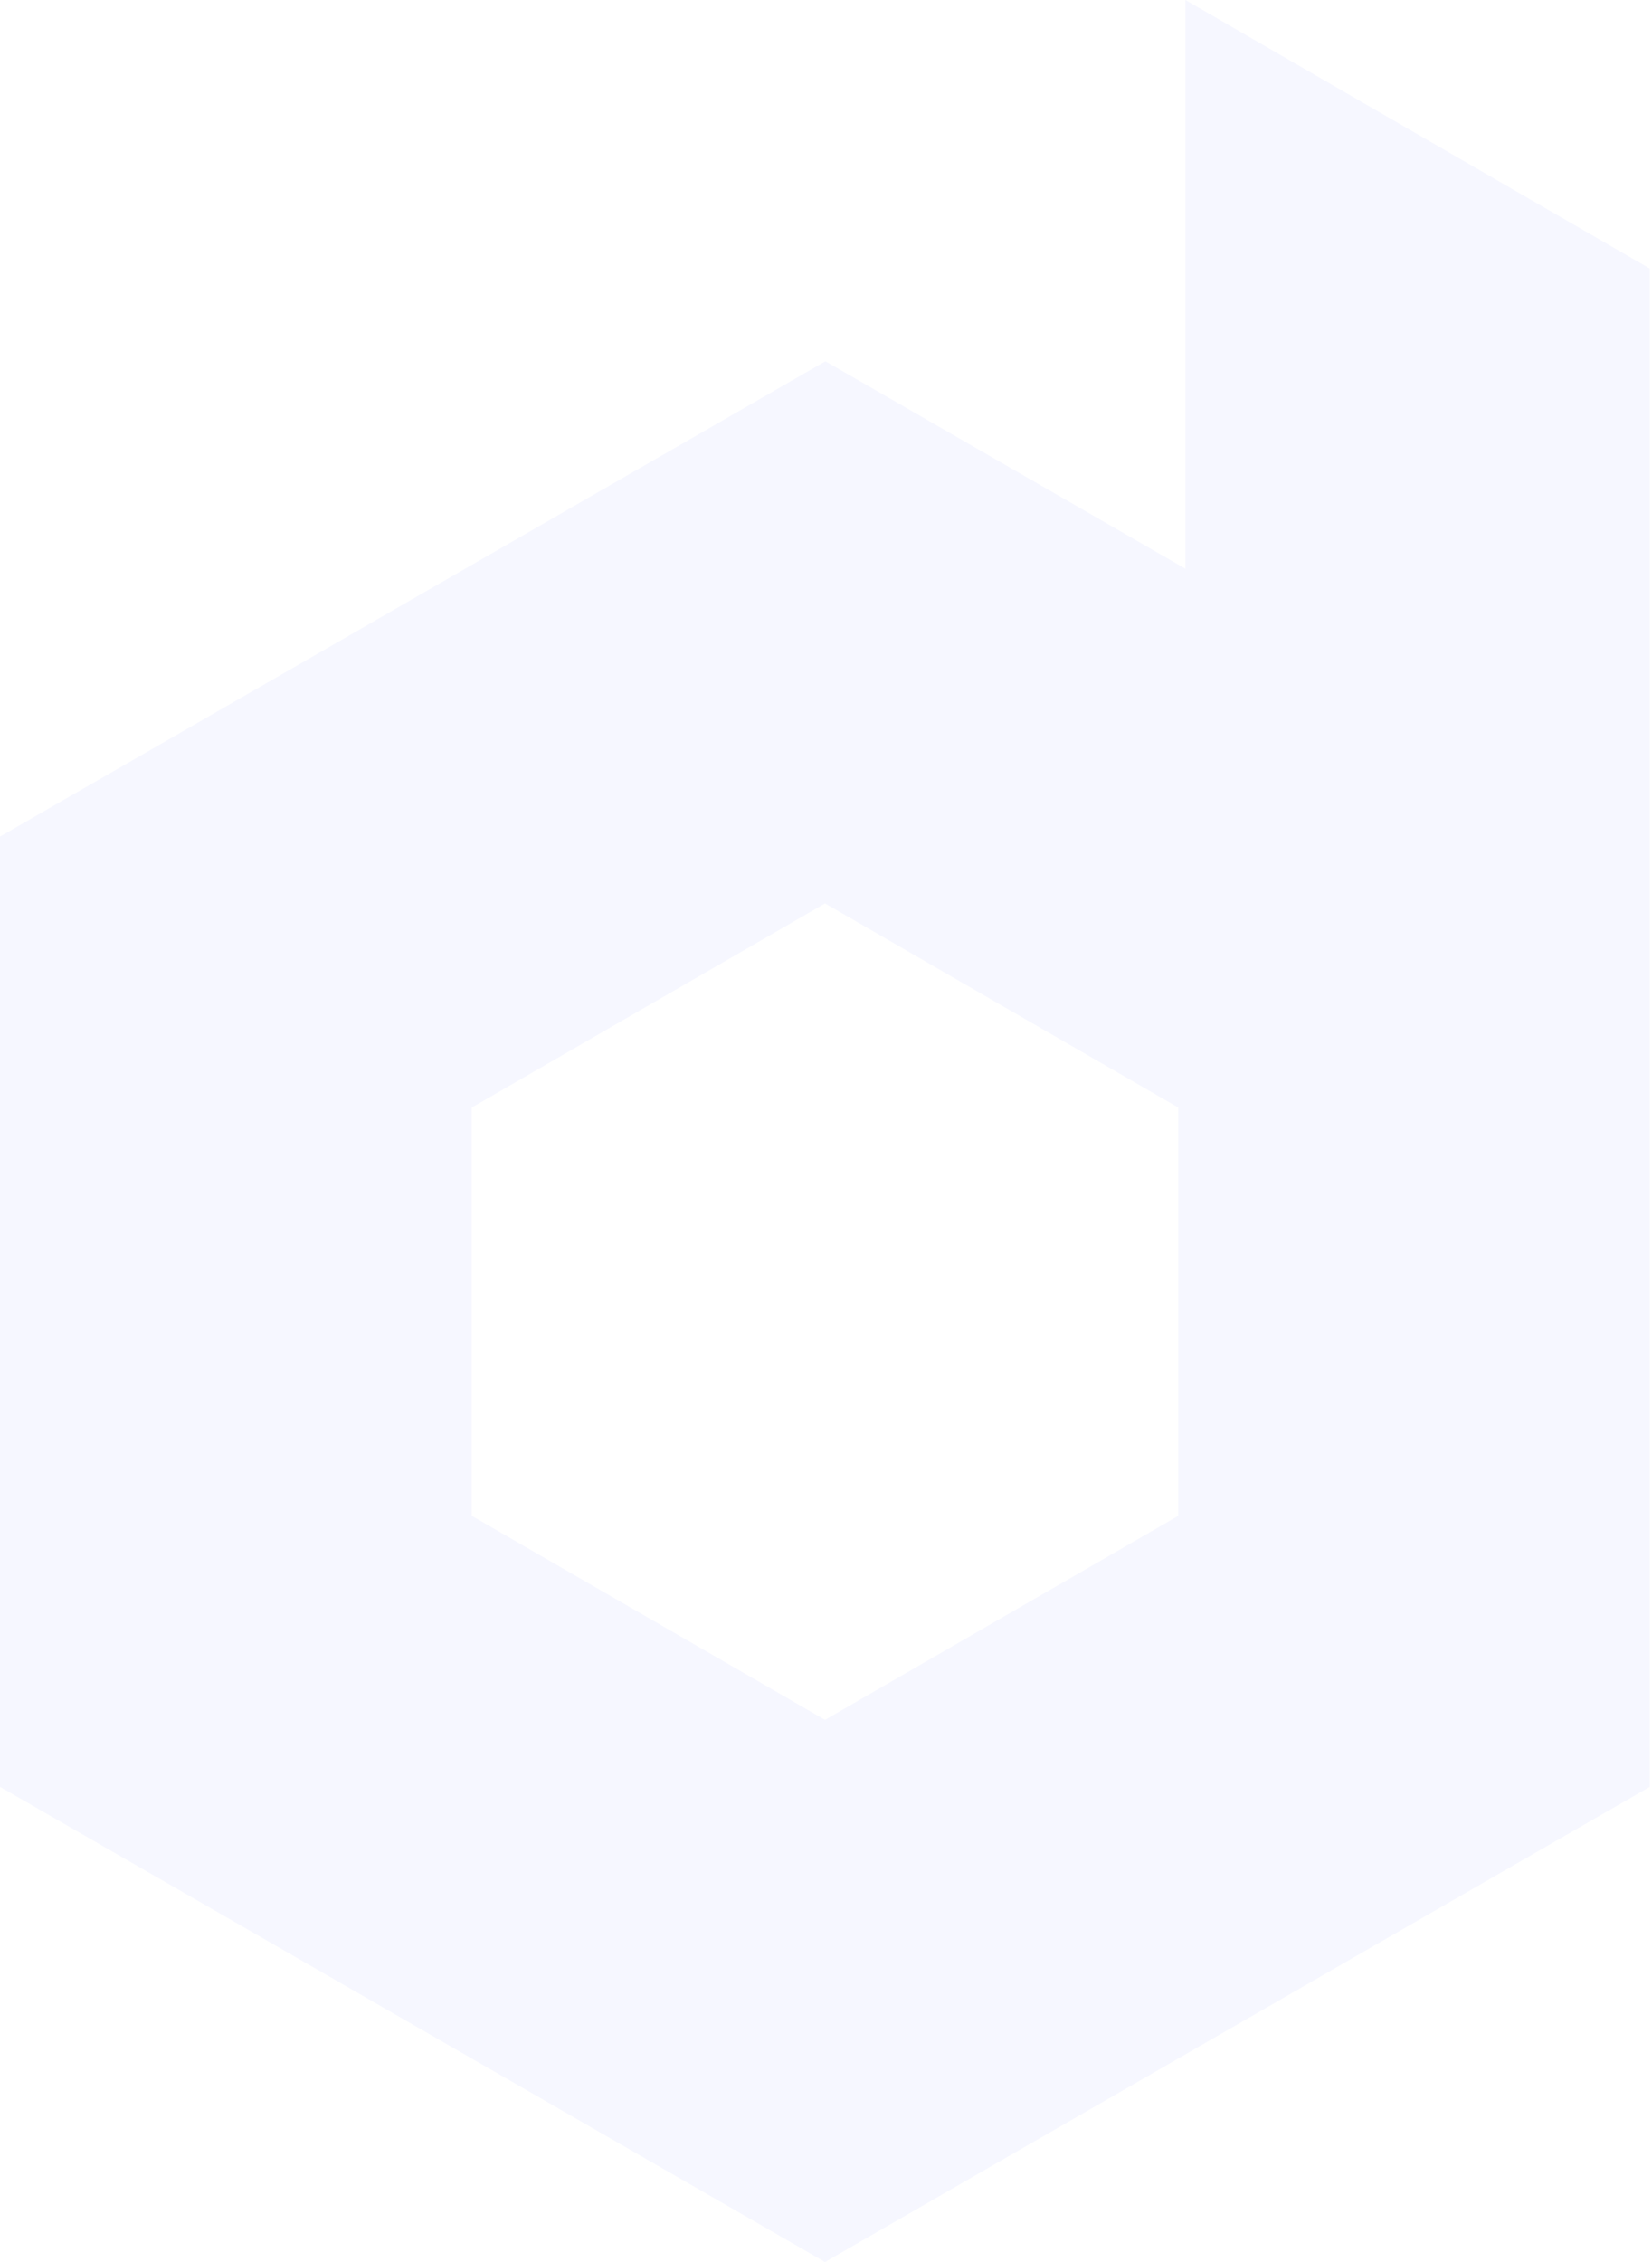 <svg width="141" height="193" viewBox="0 0 141 193" fill="none" xmlns="http://www.w3.org/2000/svg">
<path opacity="0.05" fill-rule="evenodd" clip-rule="evenodd" d="M140.812 22.915L101.176 0V48.526L70.448 30.827L0 71.378V152.459L70.416 193L140.812 152.459V74.606V22.915ZM100.571 129.336L70.416 146.744L40.262 129.336V94.501L70.416 77.083L100.571 94.501V129.336Z" fill="#4555FD"/>
</svg>

